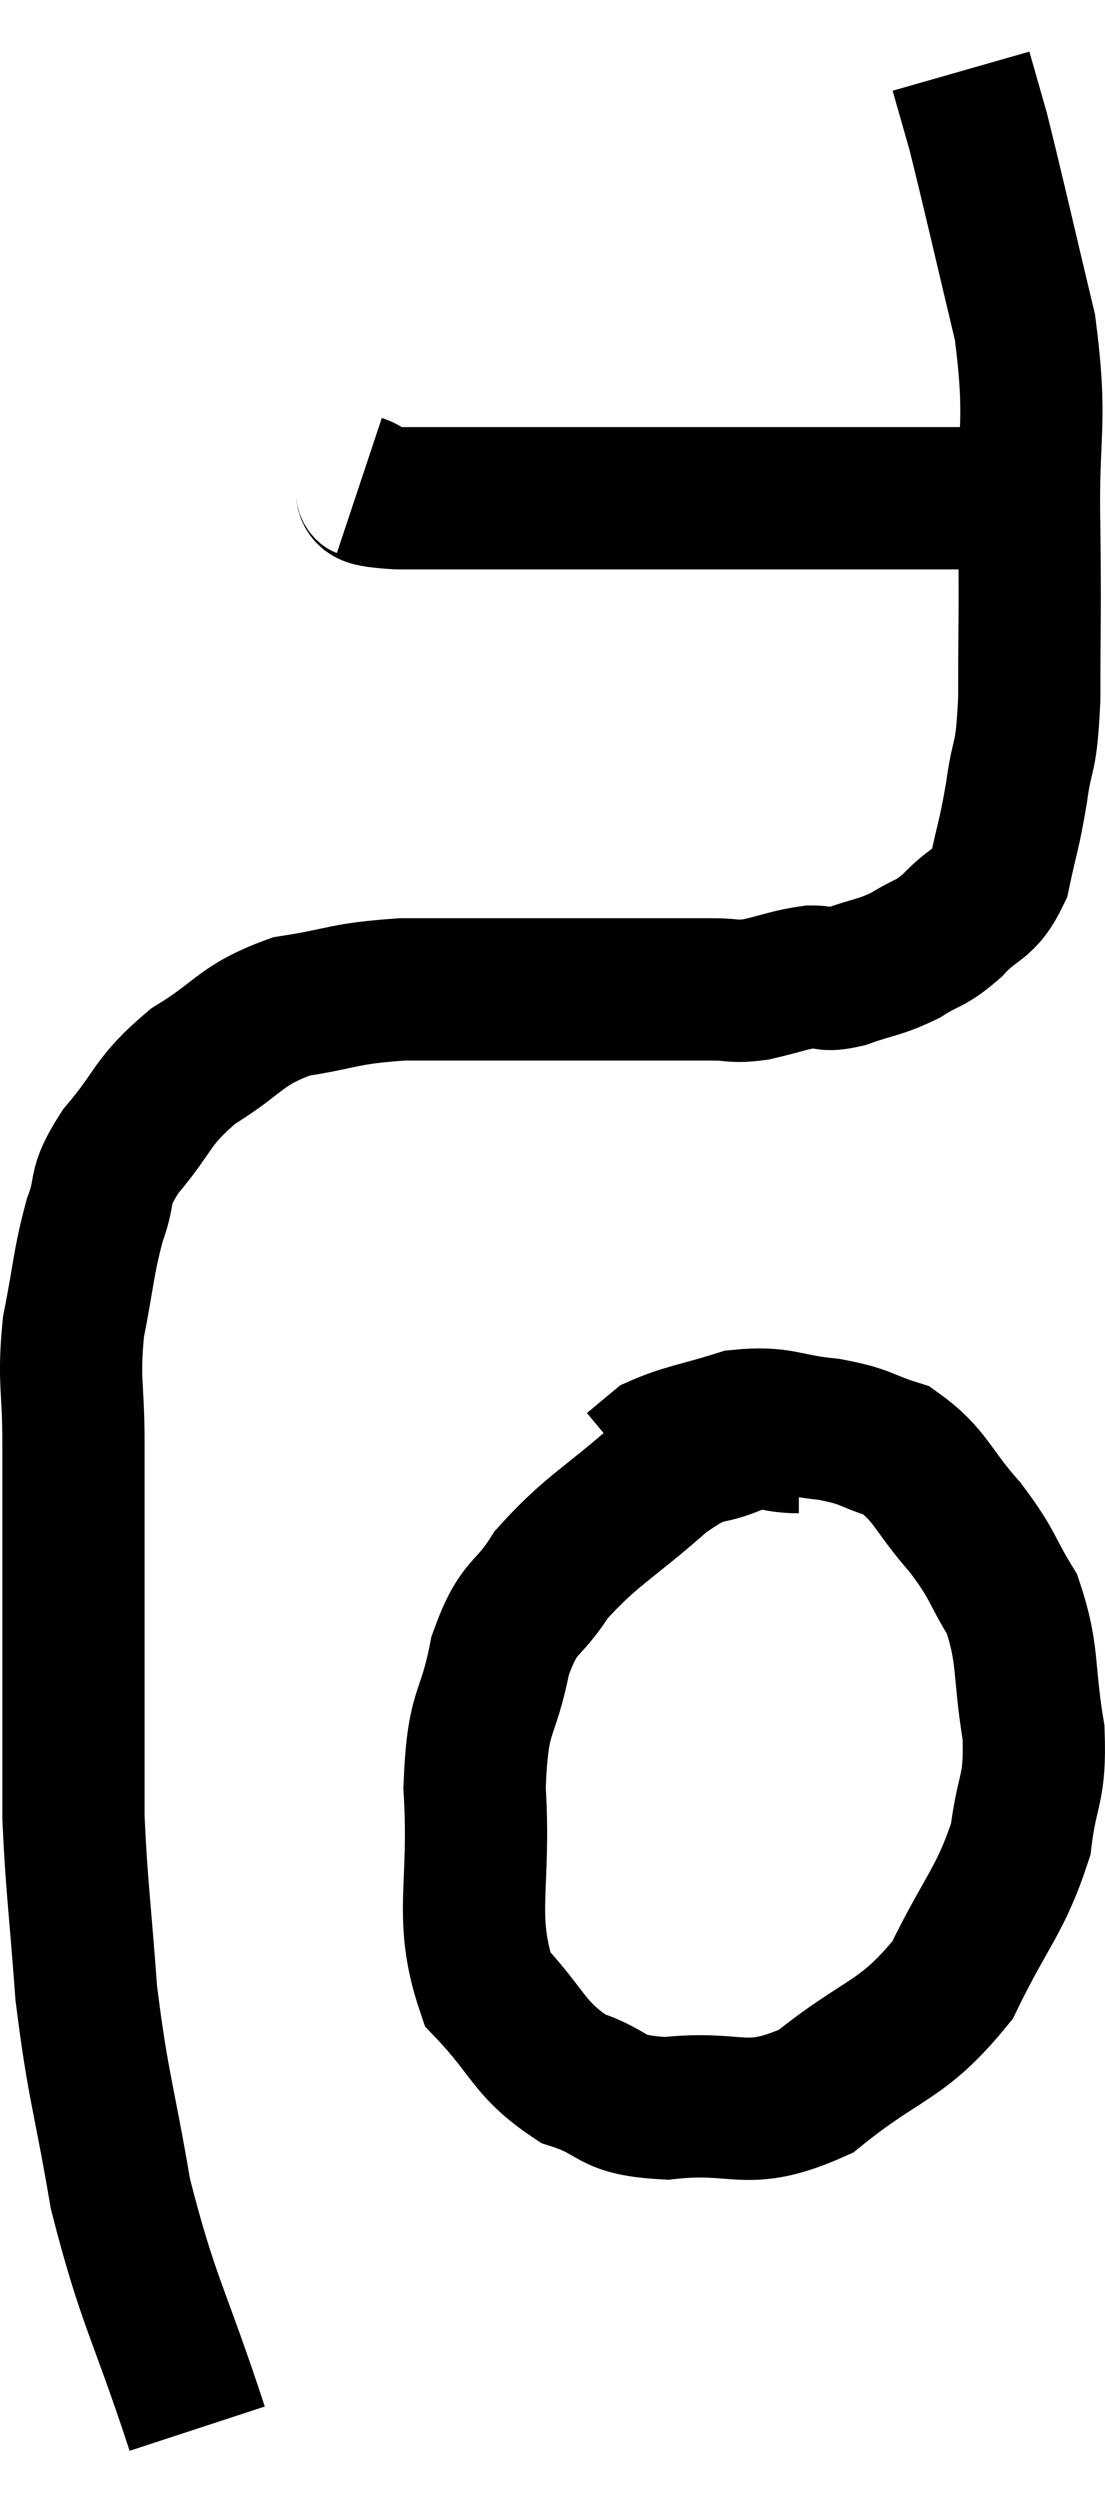 <svg xmlns="http://www.w3.org/2000/svg" viewBox="11.027 10.76 15.538 35.12" width="15.538" height="35.12"><path d="M 13.8 44.88 C 13.26 43.23, 13.11 43.11, 12.72 41.58 C 12.48 40.17, 12.405 40.08, 12.24 38.76 C 12.15 37.53, 12.105 37.275, 12.06 36.3 C 12.06 35.58, 12.06 35.775, 12.06 34.86 C 12.06 33.75, 12.06 33.6, 12.06 32.64 C 12.06 31.83, 12.06 31.83, 12.06 31.02 C 12.06 30.21, 11.985 30.18, 12.06 29.4 C 12.21 28.65, 12.195 28.515, 12.36 27.9 C 12.54 27.42, 12.375 27.48, 12.72 26.94 C 13.23 26.34, 13.14 26.25, 13.74 25.74 C 14.43 25.32, 14.385 25.17, 15.12 24.9 C 15.9 24.78, 15.825 24.72, 16.68 24.66 C 17.61 24.66, 17.715 24.66, 18.54 24.66 C 19.26 24.66, 19.35 24.66, 19.98 24.66 C 20.52 24.66, 20.64 24.66, 21.06 24.66 C 21.36 24.66, 21.315 24.705, 21.66 24.66 C 22.05 24.57, 22.125 24.525, 22.44 24.48 C 22.68 24.48, 22.59 24.555, 22.92 24.48 C 23.34 24.33, 23.385 24.36, 23.76 24.18 C 24.09 23.97, 24.09 24.045, 24.42 23.76 C 24.75 23.4, 24.855 23.505, 25.08 23.04 C 25.2 22.47, 25.215 22.515, 25.32 21.9 C 25.41 21.24, 25.455 21.51, 25.5 20.58 C 25.5 19.38, 25.515 19.485, 25.5 18.18 C 25.47 16.77, 25.62 16.755, 25.44 15.36 C 25.11 13.98, 25.005 13.5, 24.78 12.6 C 24.66 12.18, 24.6 11.97, 24.54 11.76 C 24.54 11.76, 24.54 11.76, 24.54 11.76 L 24.54 11.76" fill="none" stroke="black" stroke-width="2"></path><path d="M 16.08 17.58 C 16.35 17.67, 15.93 17.715, 16.62 17.76 C 17.73 17.76, 17.775 17.76, 18.84 17.76 C 19.86 17.76, 19.905 17.76, 20.88 17.76 C 21.81 17.76, 21.99 17.76, 22.74 17.76 C 23.31 17.76, 23.49 17.76, 23.88 17.76 C 24.09 17.76, 24.075 17.76, 24.3 17.76 C 24.54 17.76, 24.63 17.76, 24.78 17.76 L 24.9 17.76" fill="none" stroke="black" stroke-width="2"></path><path d="M 22.26 31.02 C 21.84 31.02, 21.9 30.9, 21.42 31.02 C 20.88 31.26, 21 31.035, 20.34 31.5 C 19.56 32.19, 19.35 32.25, 18.78 32.88 C 18.42 33.45, 18.33 33.27, 18.06 34.02 C 17.88 34.95, 17.745 34.71, 17.7 35.88 C 17.79 37.29, 17.535 37.68, 17.88 38.7 C 18.48 39.33, 18.45 39.54, 19.08 39.96 C 19.74 40.17, 19.545 40.335, 20.4 40.38 C 21.45 40.26, 21.495 40.59, 22.5 40.14 C 23.46 39.36, 23.7 39.465, 24.42 38.58 C 24.9 37.59, 25.095 37.47, 25.38 36.6 C 25.47 35.85, 25.59 35.925, 25.56 35.1 C 25.41 34.2, 25.5 34.02, 25.26 33.3 C 24.93 32.76, 25.005 32.76, 24.6 32.22 C 24.12 31.68, 24.12 31.485, 23.64 31.14 C 23.16 30.99, 23.235 30.945, 22.68 30.84 C 22.05 30.78, 22.02 30.66, 21.42 30.72 C 20.85 30.9, 20.655 30.915, 20.28 31.08 L 19.92 31.38" fill="none" stroke="black" stroke-width="2"></path></svg>